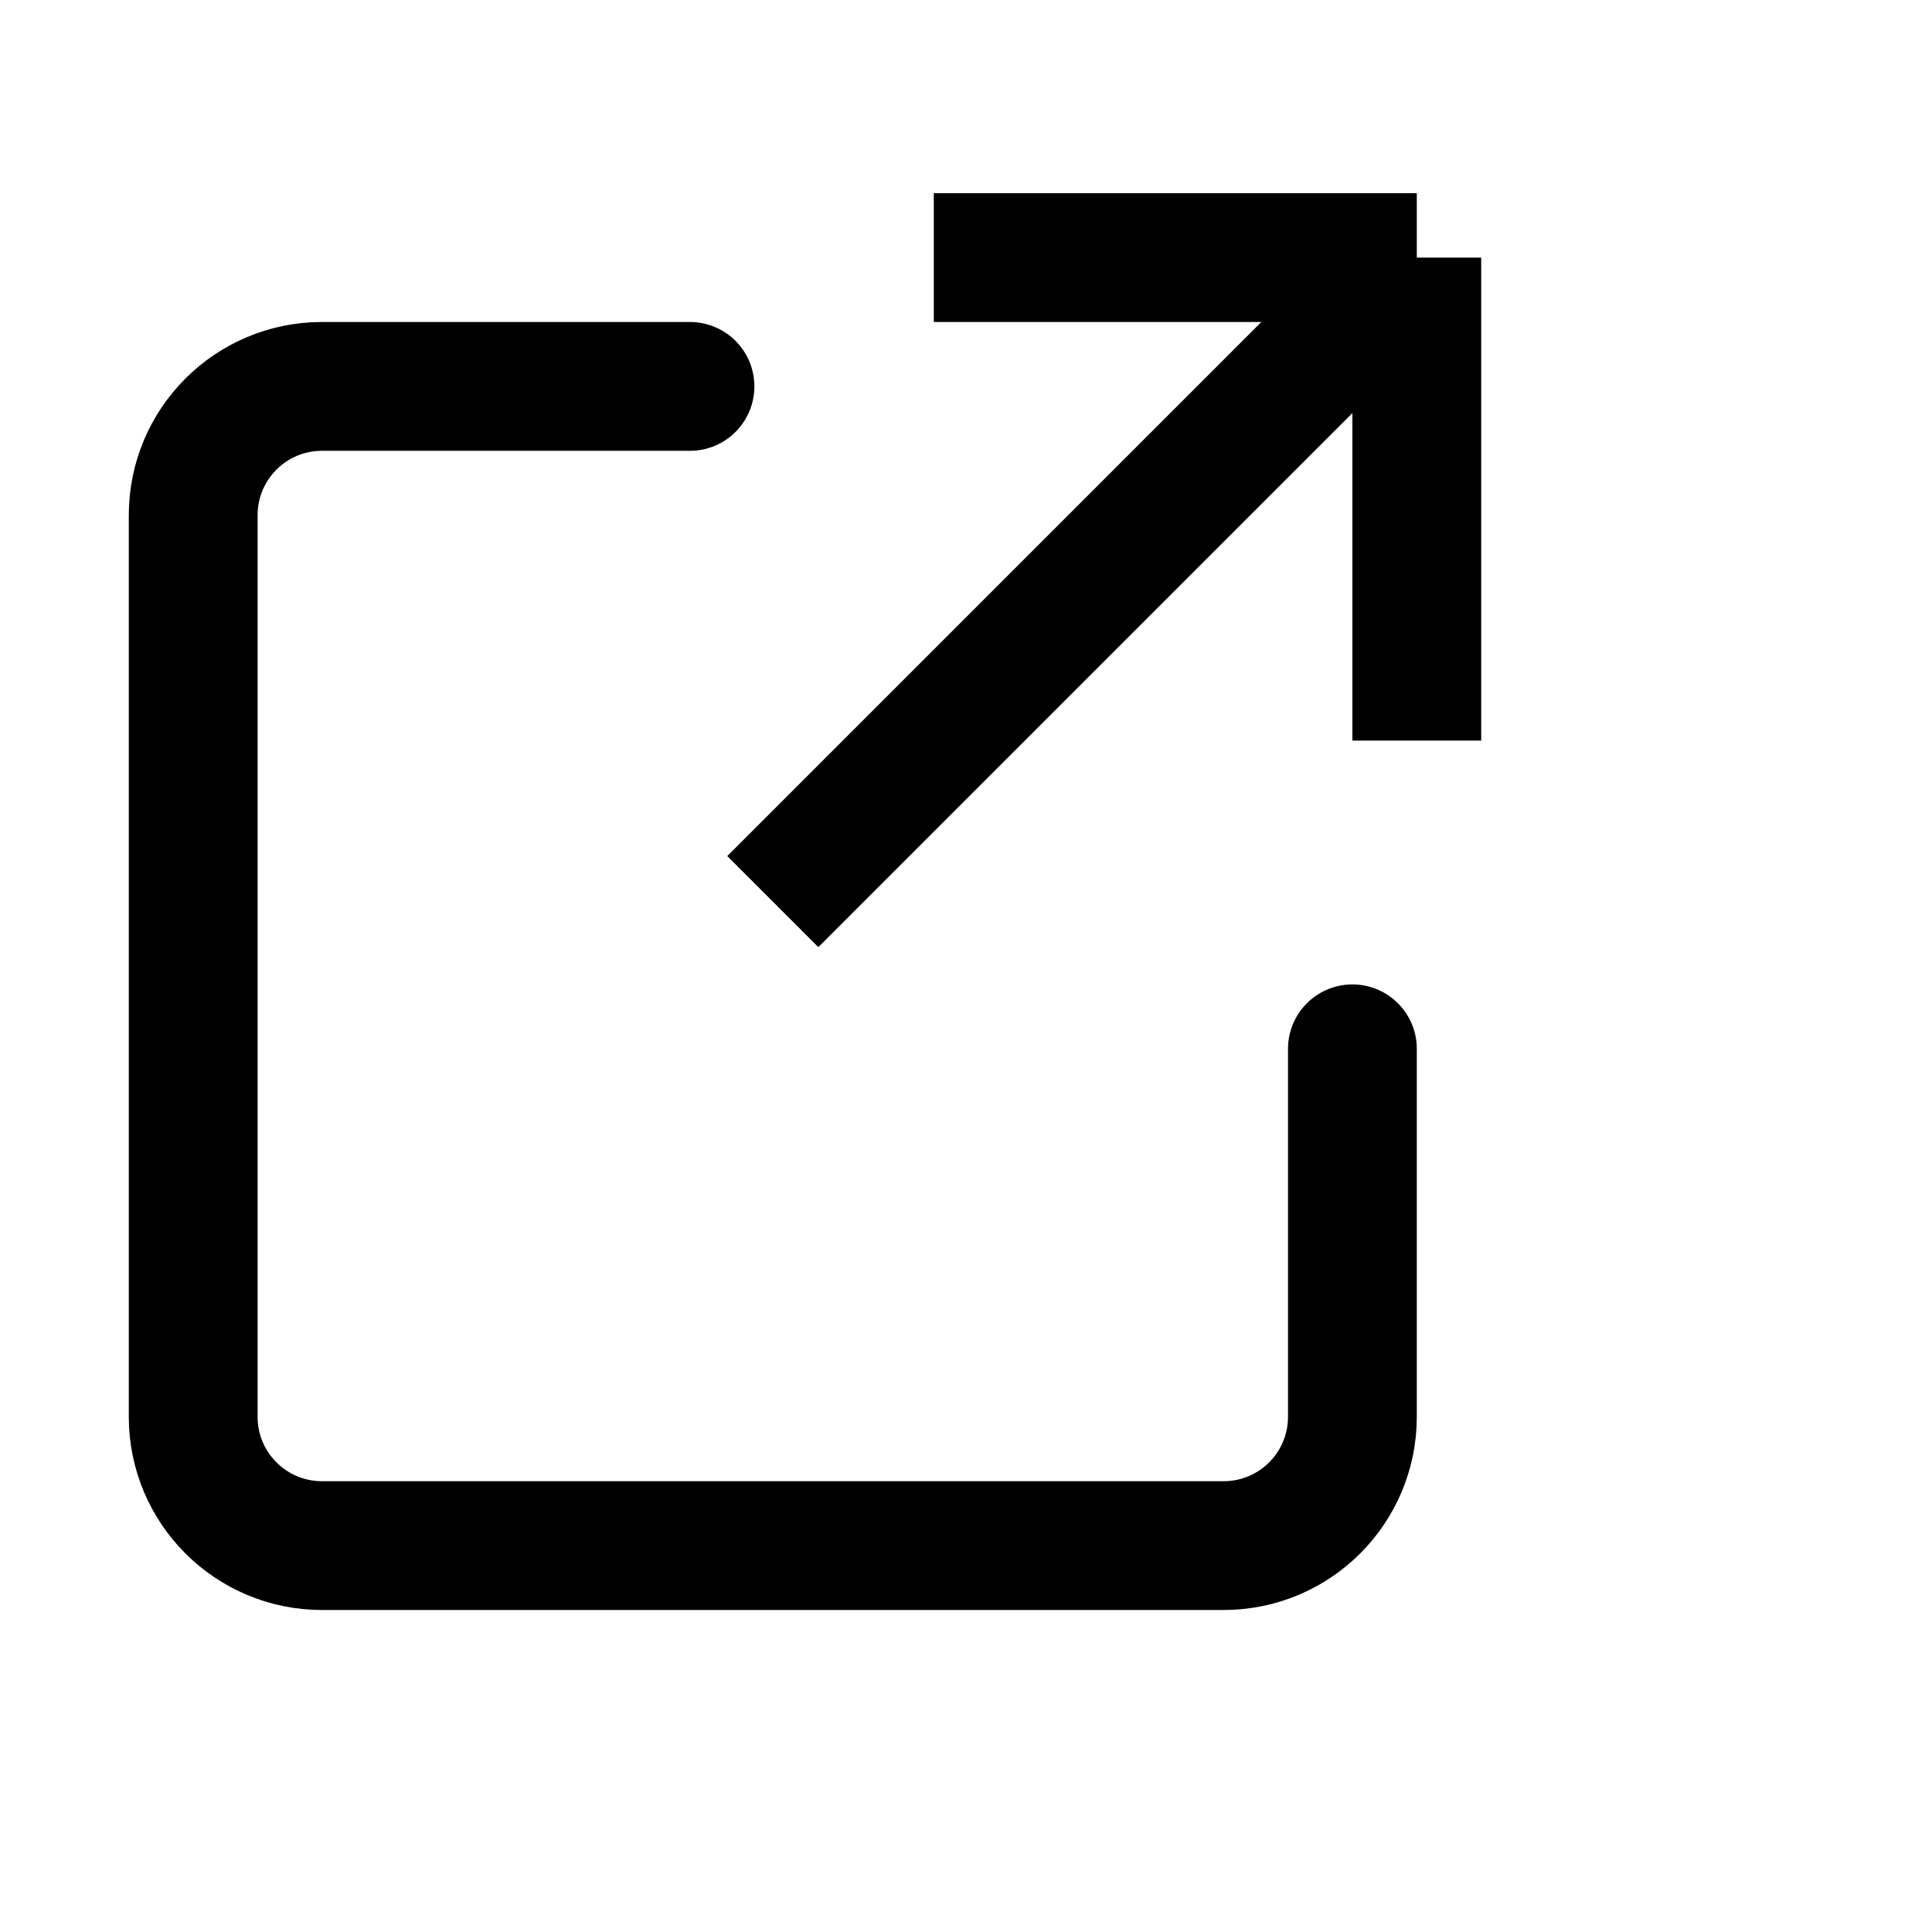 <svg width="30" height="30" viewBox="0 0 30 30" fill="none" xmlns="http://www.w3.org/2000/svg">
<path d="M14.5 4H22M22 4V11.5M22 4L12 14" stroke="black" stroke-width="2"/>
<path d="M10.714 6H5C3.895 6 3 6.895 3 8V22C3 23.105 3.895 24 5 24H19C20.105 24 21 23.105 21 22V16.286" stroke="black" stroke-width="2" stroke-linecap="round"/>
</svg>
